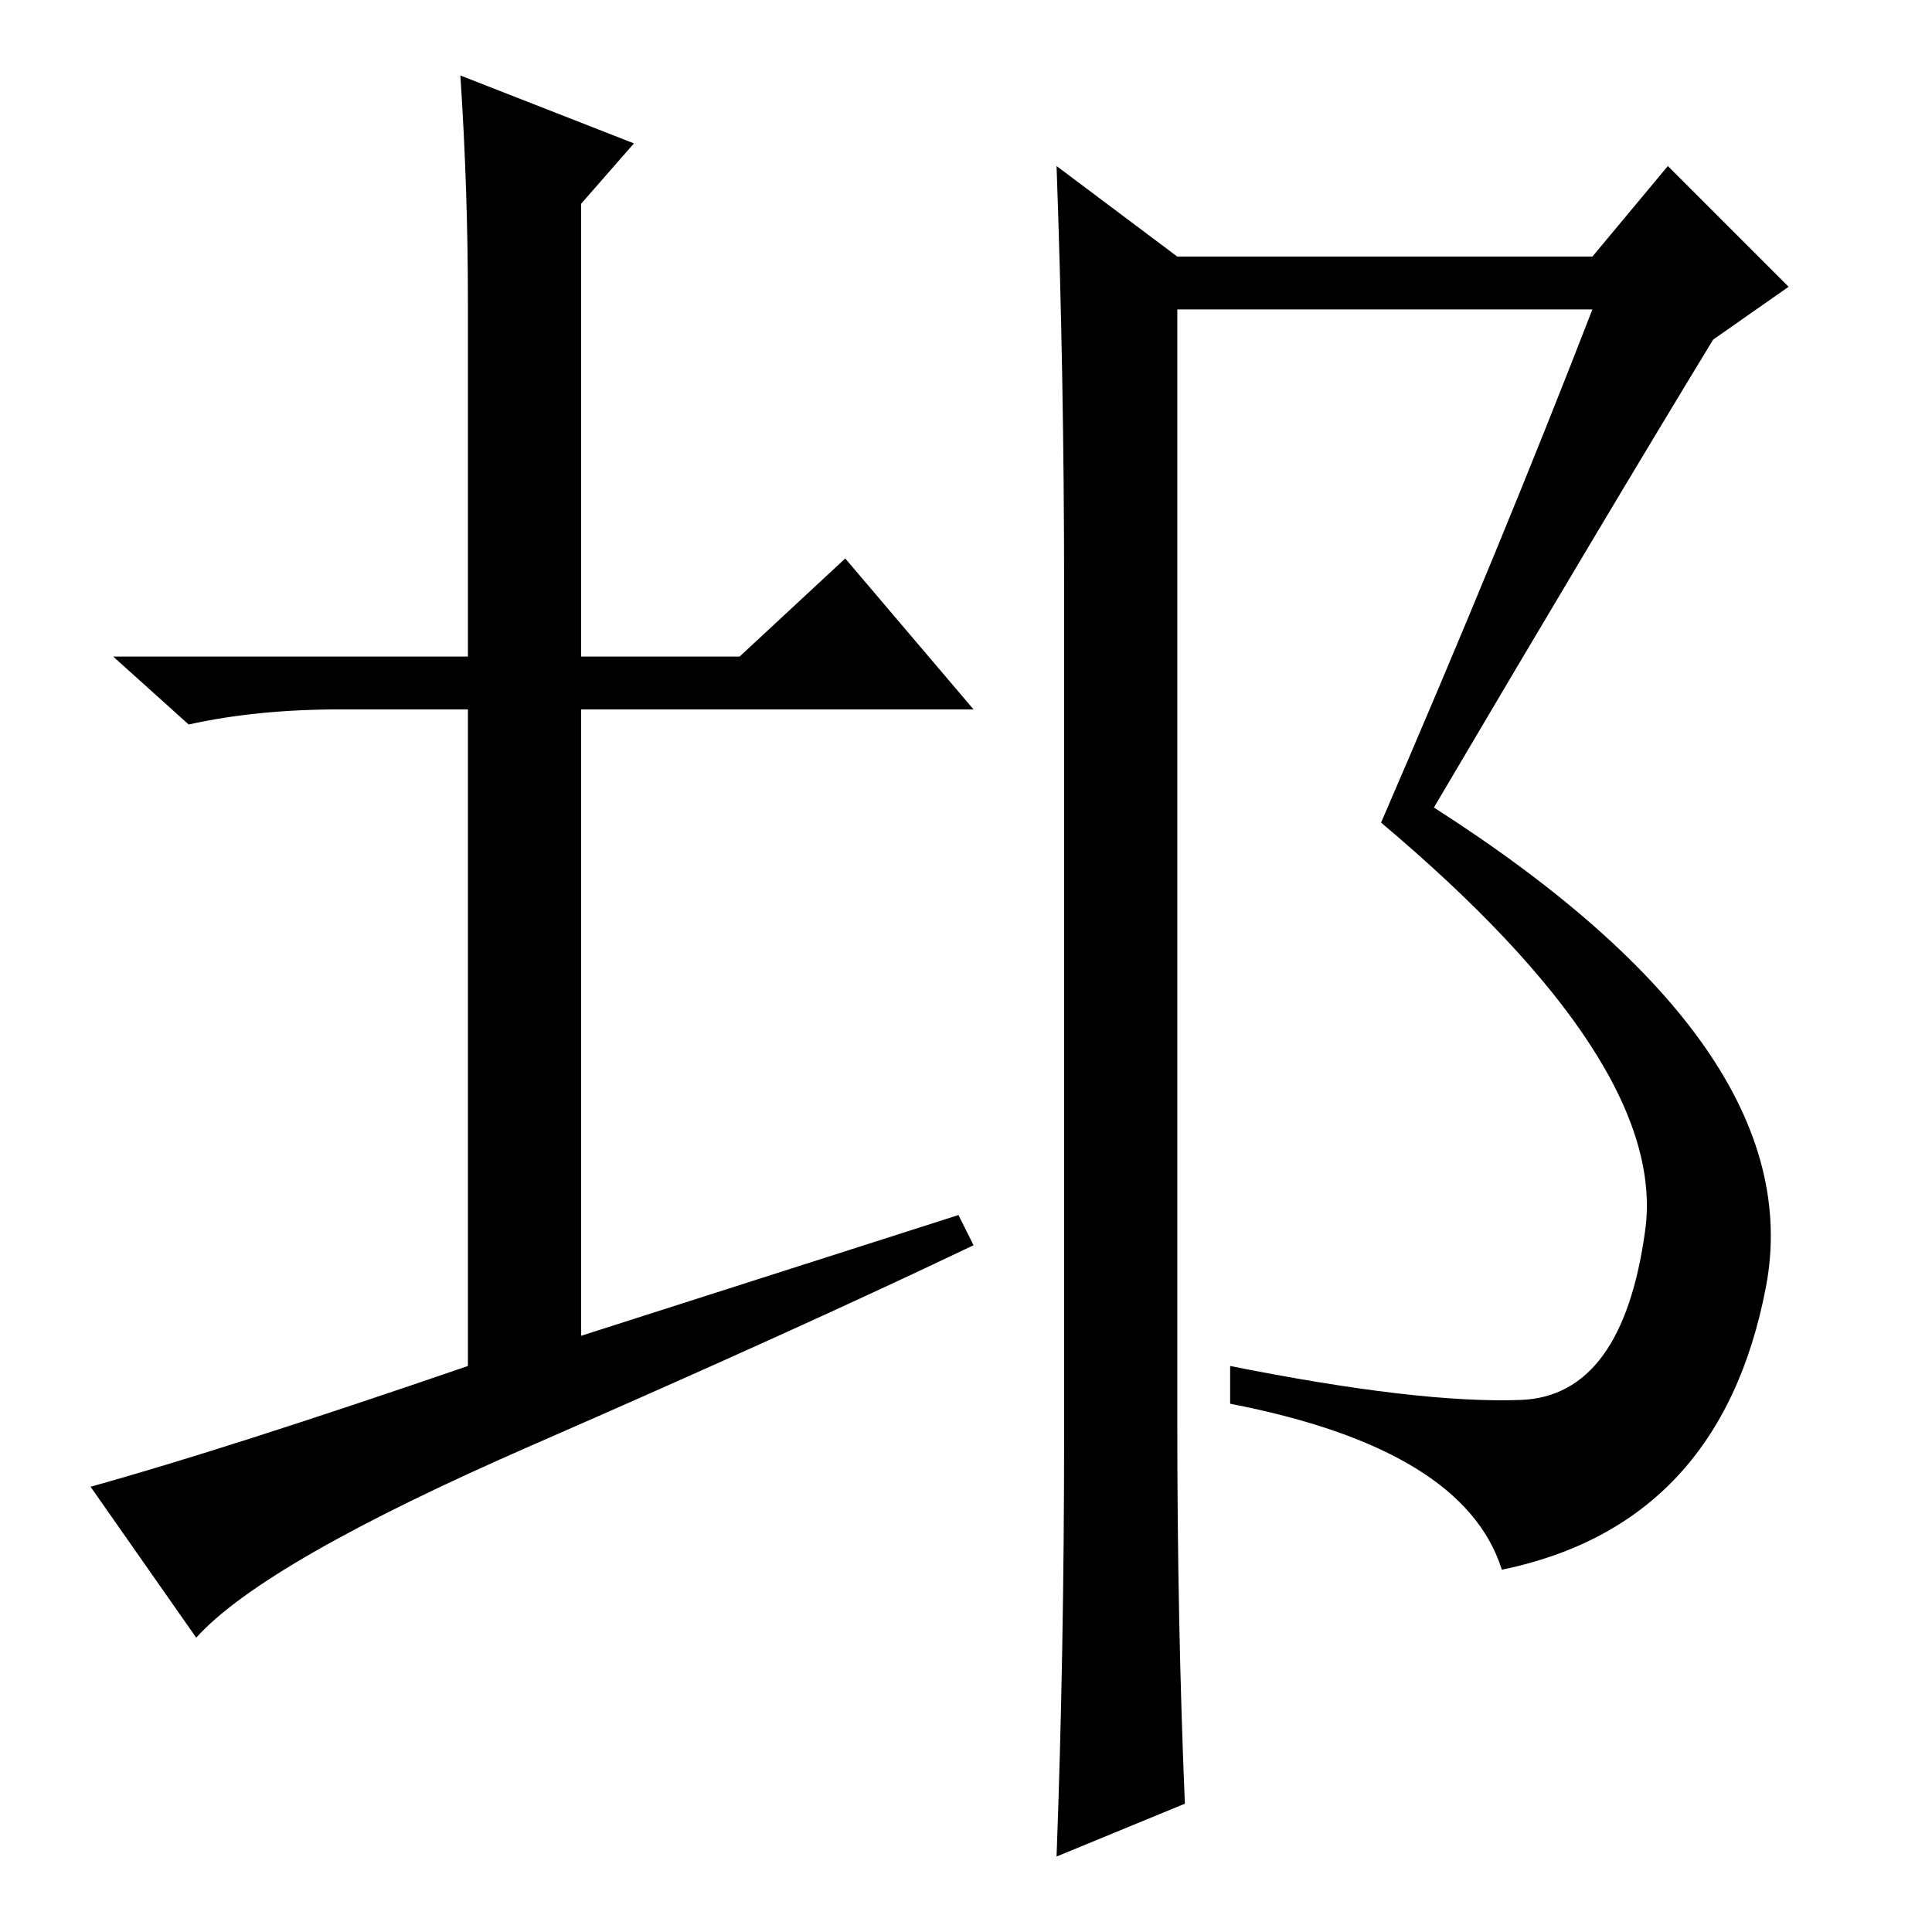 <?xml version="1.0" standalone="no"?>
<!DOCTYPE svg PUBLIC "-//W3C//DTD SVG 1.1//EN" "http://www.w3.org/Graphics/SVG/1.1/DTD/svg11.dtd" >
<svg xmlns="http://www.w3.org/2000/svg" xmlns:xlink="http://www.w3.org/1999/xlink" version="1.1" viewBox="0 -36 256 256">
  <g transform="matrix(1 0 0 -1 0 220)">
   <path fill="currentColor"
d="M141 66v112q0 28 -1 56l16 -12h55l10 12l16 -16l-10 -7q-14 -23 -37 -62q50 -32 44 -63.5t-35 -37.5q-5 16 -36 22v5q25 -5 38.5 -4.5t16.5 22.5t-35 54q16 37 28 68h-55v-148q0 -26 1 -50l-17 -7q1 27 1 56zM127 95l2 -4q-23 -11 -58.5 -26.5t-44.5 -25.5l-14 20
q18 5 50 16v87h-17q-11 0 -20 -2l-10 9h47v47q0 15 -1 30l23 -9l-7 -8v-60h21l14 13l17 -20h-52v-83z" />
  </g>

</svg>
